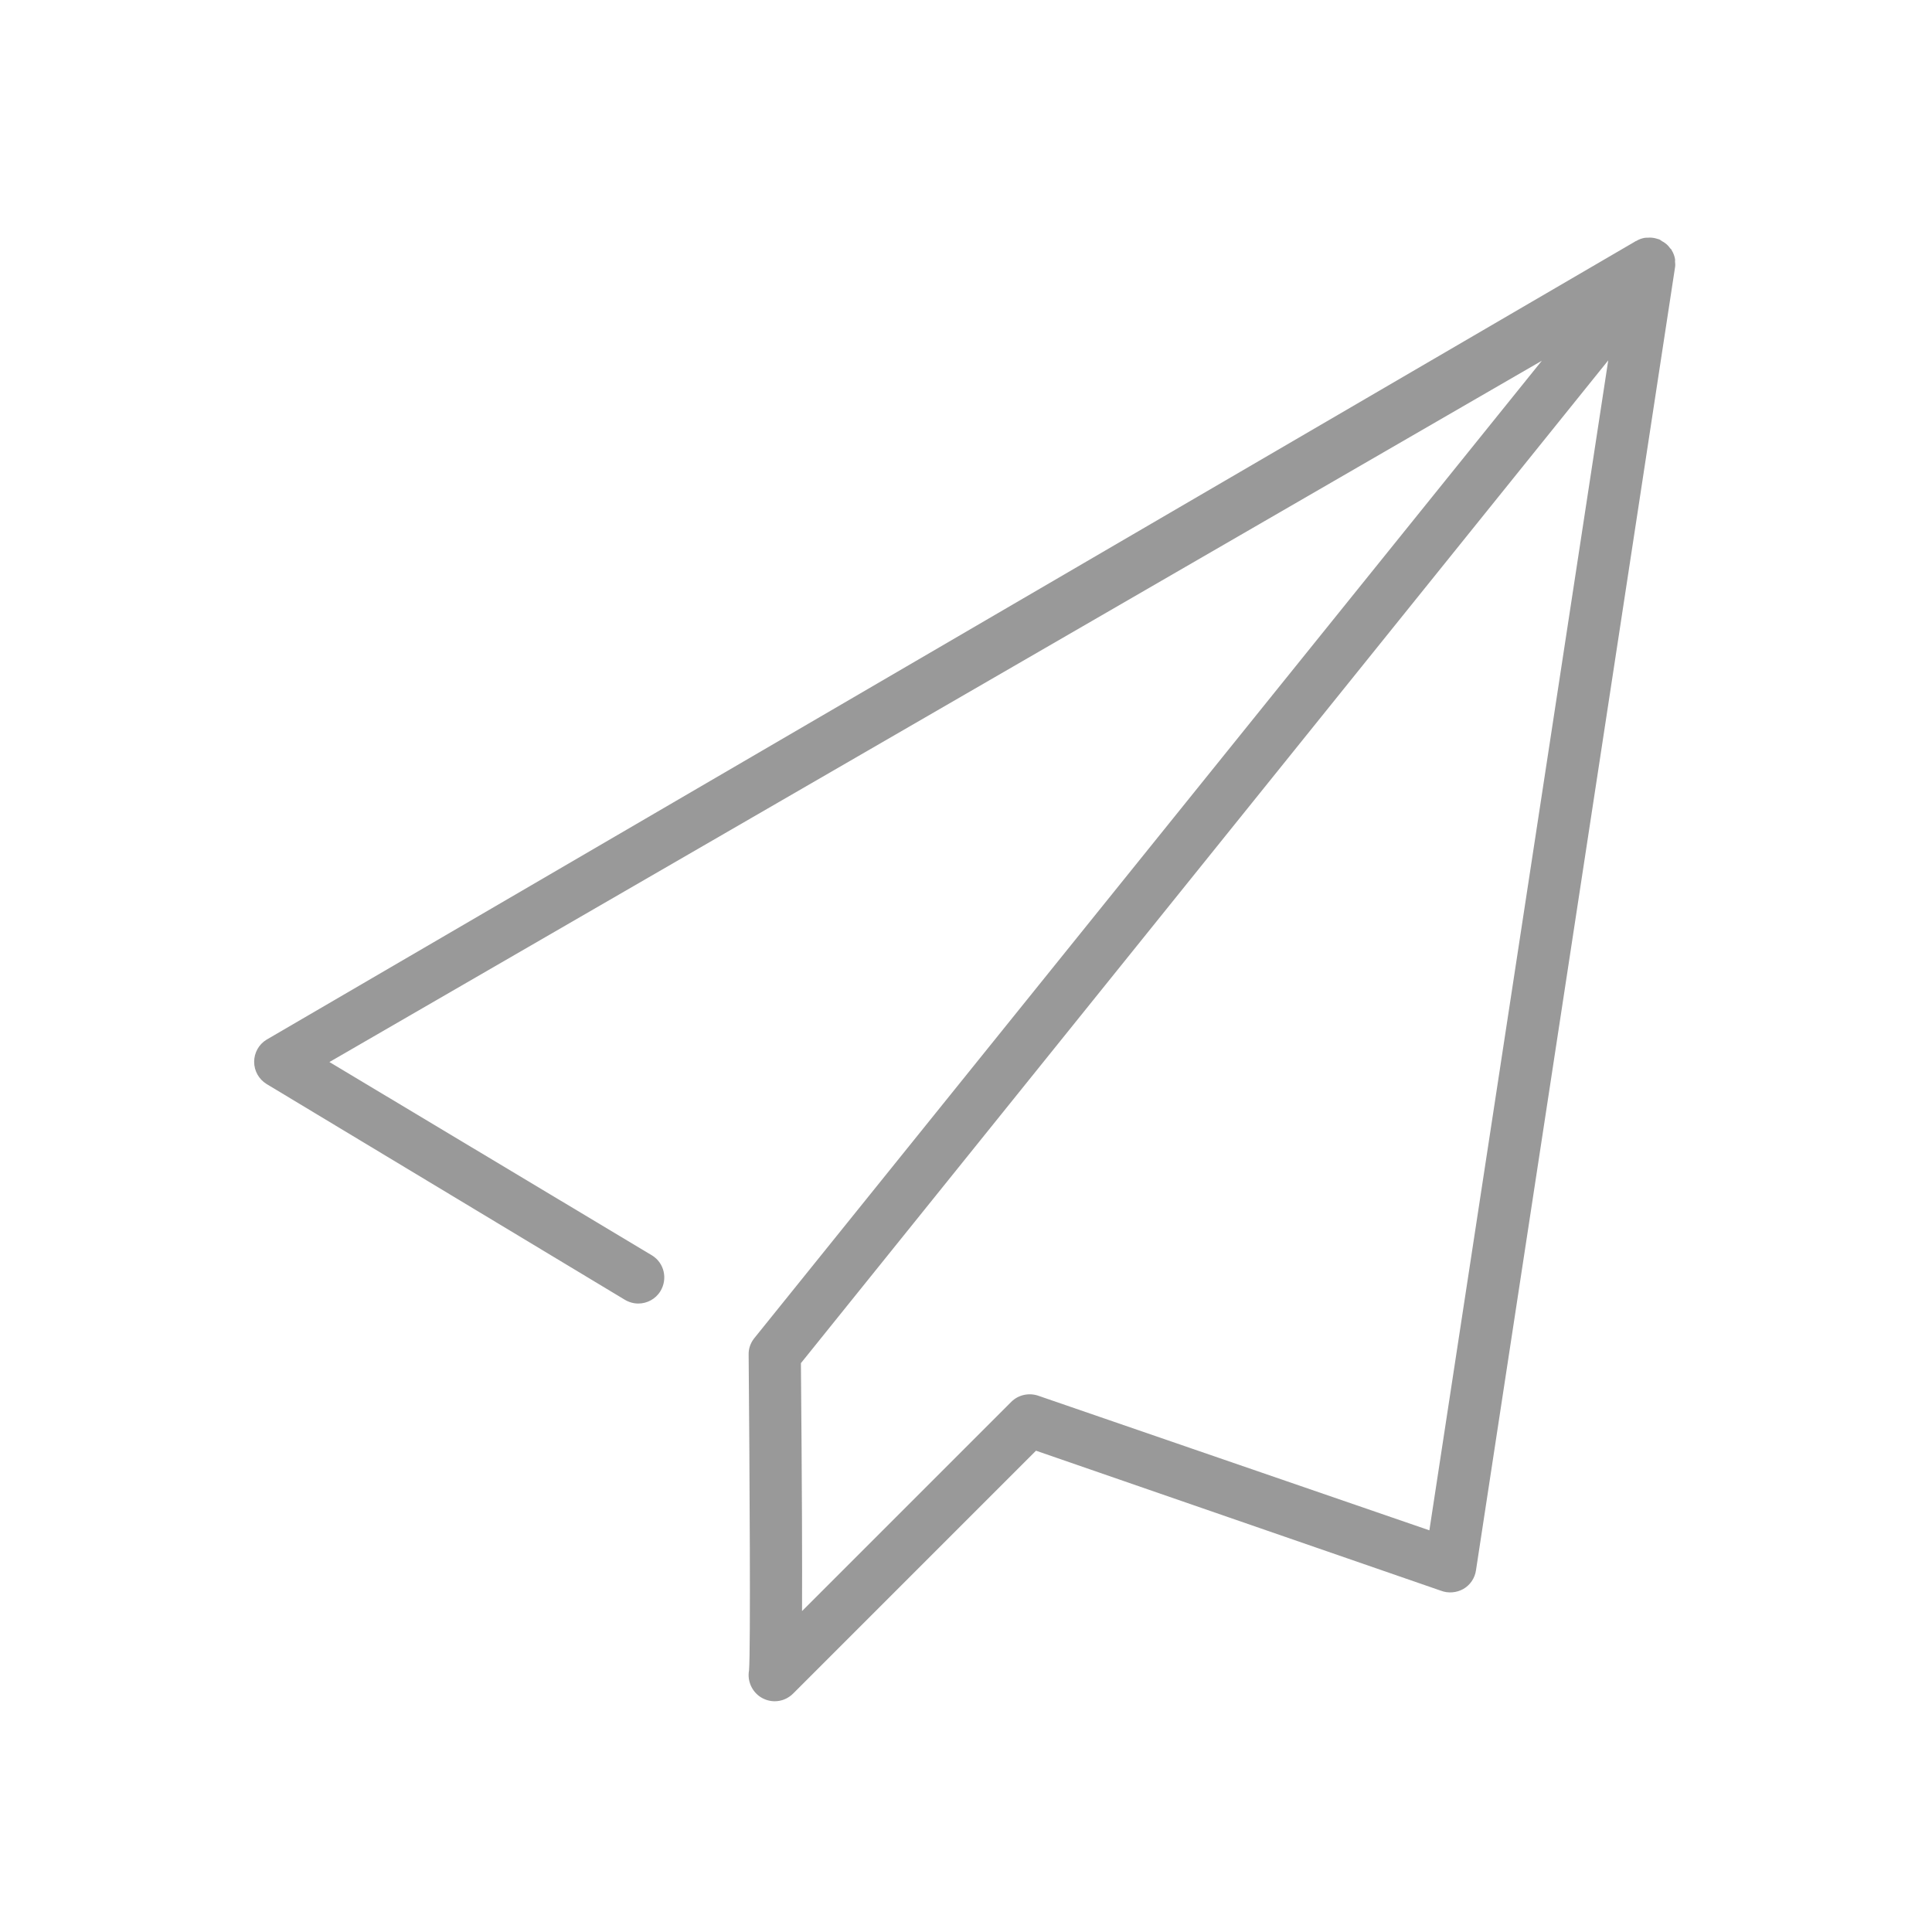 <?xml version="1.0" standalone="no"?><!DOCTYPE svg PUBLIC "-//W3C//DTD SVG 1.1//EN" "http://www.w3.org/Graphics/SVG/1.1/DTD/svg11.dtd"><svg t="1595929641956" class="icon" viewBox="0 0 1024 1024" version="1.1" xmlns="http://www.w3.org/2000/svg" p-id="4577" xmlns:xlink="http://www.w3.org/1999/xlink" width="200" height="200"><defs><style type="text/css"></style></defs><path d="M887.8 138.6c0-0.4 0.1-0.9 0-1.3-0.3-1.7-0.9-3.3-1.8-4.7 0-0.1 0-0.2-0.1-0.3-0.2-0.3-0.5-0.5-0.7-0.7-0.7-1-1.6-2-2.6-2.7-0.5-0.4-1-0.7-1.6-1-0.5-0.3-0.9-0.7-1.5-1-0.5-0.2-1-0.2-1.4-0.4-0.6-0.2-1.1-0.3-1.7-0.4-1.2-0.2-2.4-0.2-3.6-0.1-0.4 0-0.9 0-1.3 0.1-1.5 0.3-2.9 0.8-4.2 1.6-0.2 0.1-0.3 0.1-0.5 0.2l-0.2 0.1-0.1 0.1-725.3 423c-4.1 2.5-6.5 7-6.5 11.7 0 4.8 2.5 9.2 6.5 11.7L331 688.8c2.3 1.4 4.8 2.1 7.3 2.1 4.6 0 9.1-2.3 11.7-6.5 4-6.5 2.1-15-4.4-19l-171-102.5 642.6-371.7-417.6 518.3c-1.9 2.5-2.9 5.5-2.8 8.5 0.5 59.6 1.1 157 0.2 167.4-1 5.5 1.5 11.2 6.3 14.2 2.3 1.4 4.8 2.1 7.3 2.1 3.6 0 7.1-1.4 9.8-4.1l128.7-128.7 214.6 74.2c3.9 1.5 8.3 1.1 11.9-0.9 3.6-2.1 6.1-5.7 6.7-9.9l105.5-690.6c0.2-1.1 0.1-2.1 0-3.1zM757.6 811.1l-206.9-71.2c-5.1-1.9-10.9-0.7-14.7 3.1L425.1 853.9c0.1-24.3 0-64.4-0.6-131.4L852.4 191l-94.8 620.1z" fill="#999999" p-id="4578"></path></svg>